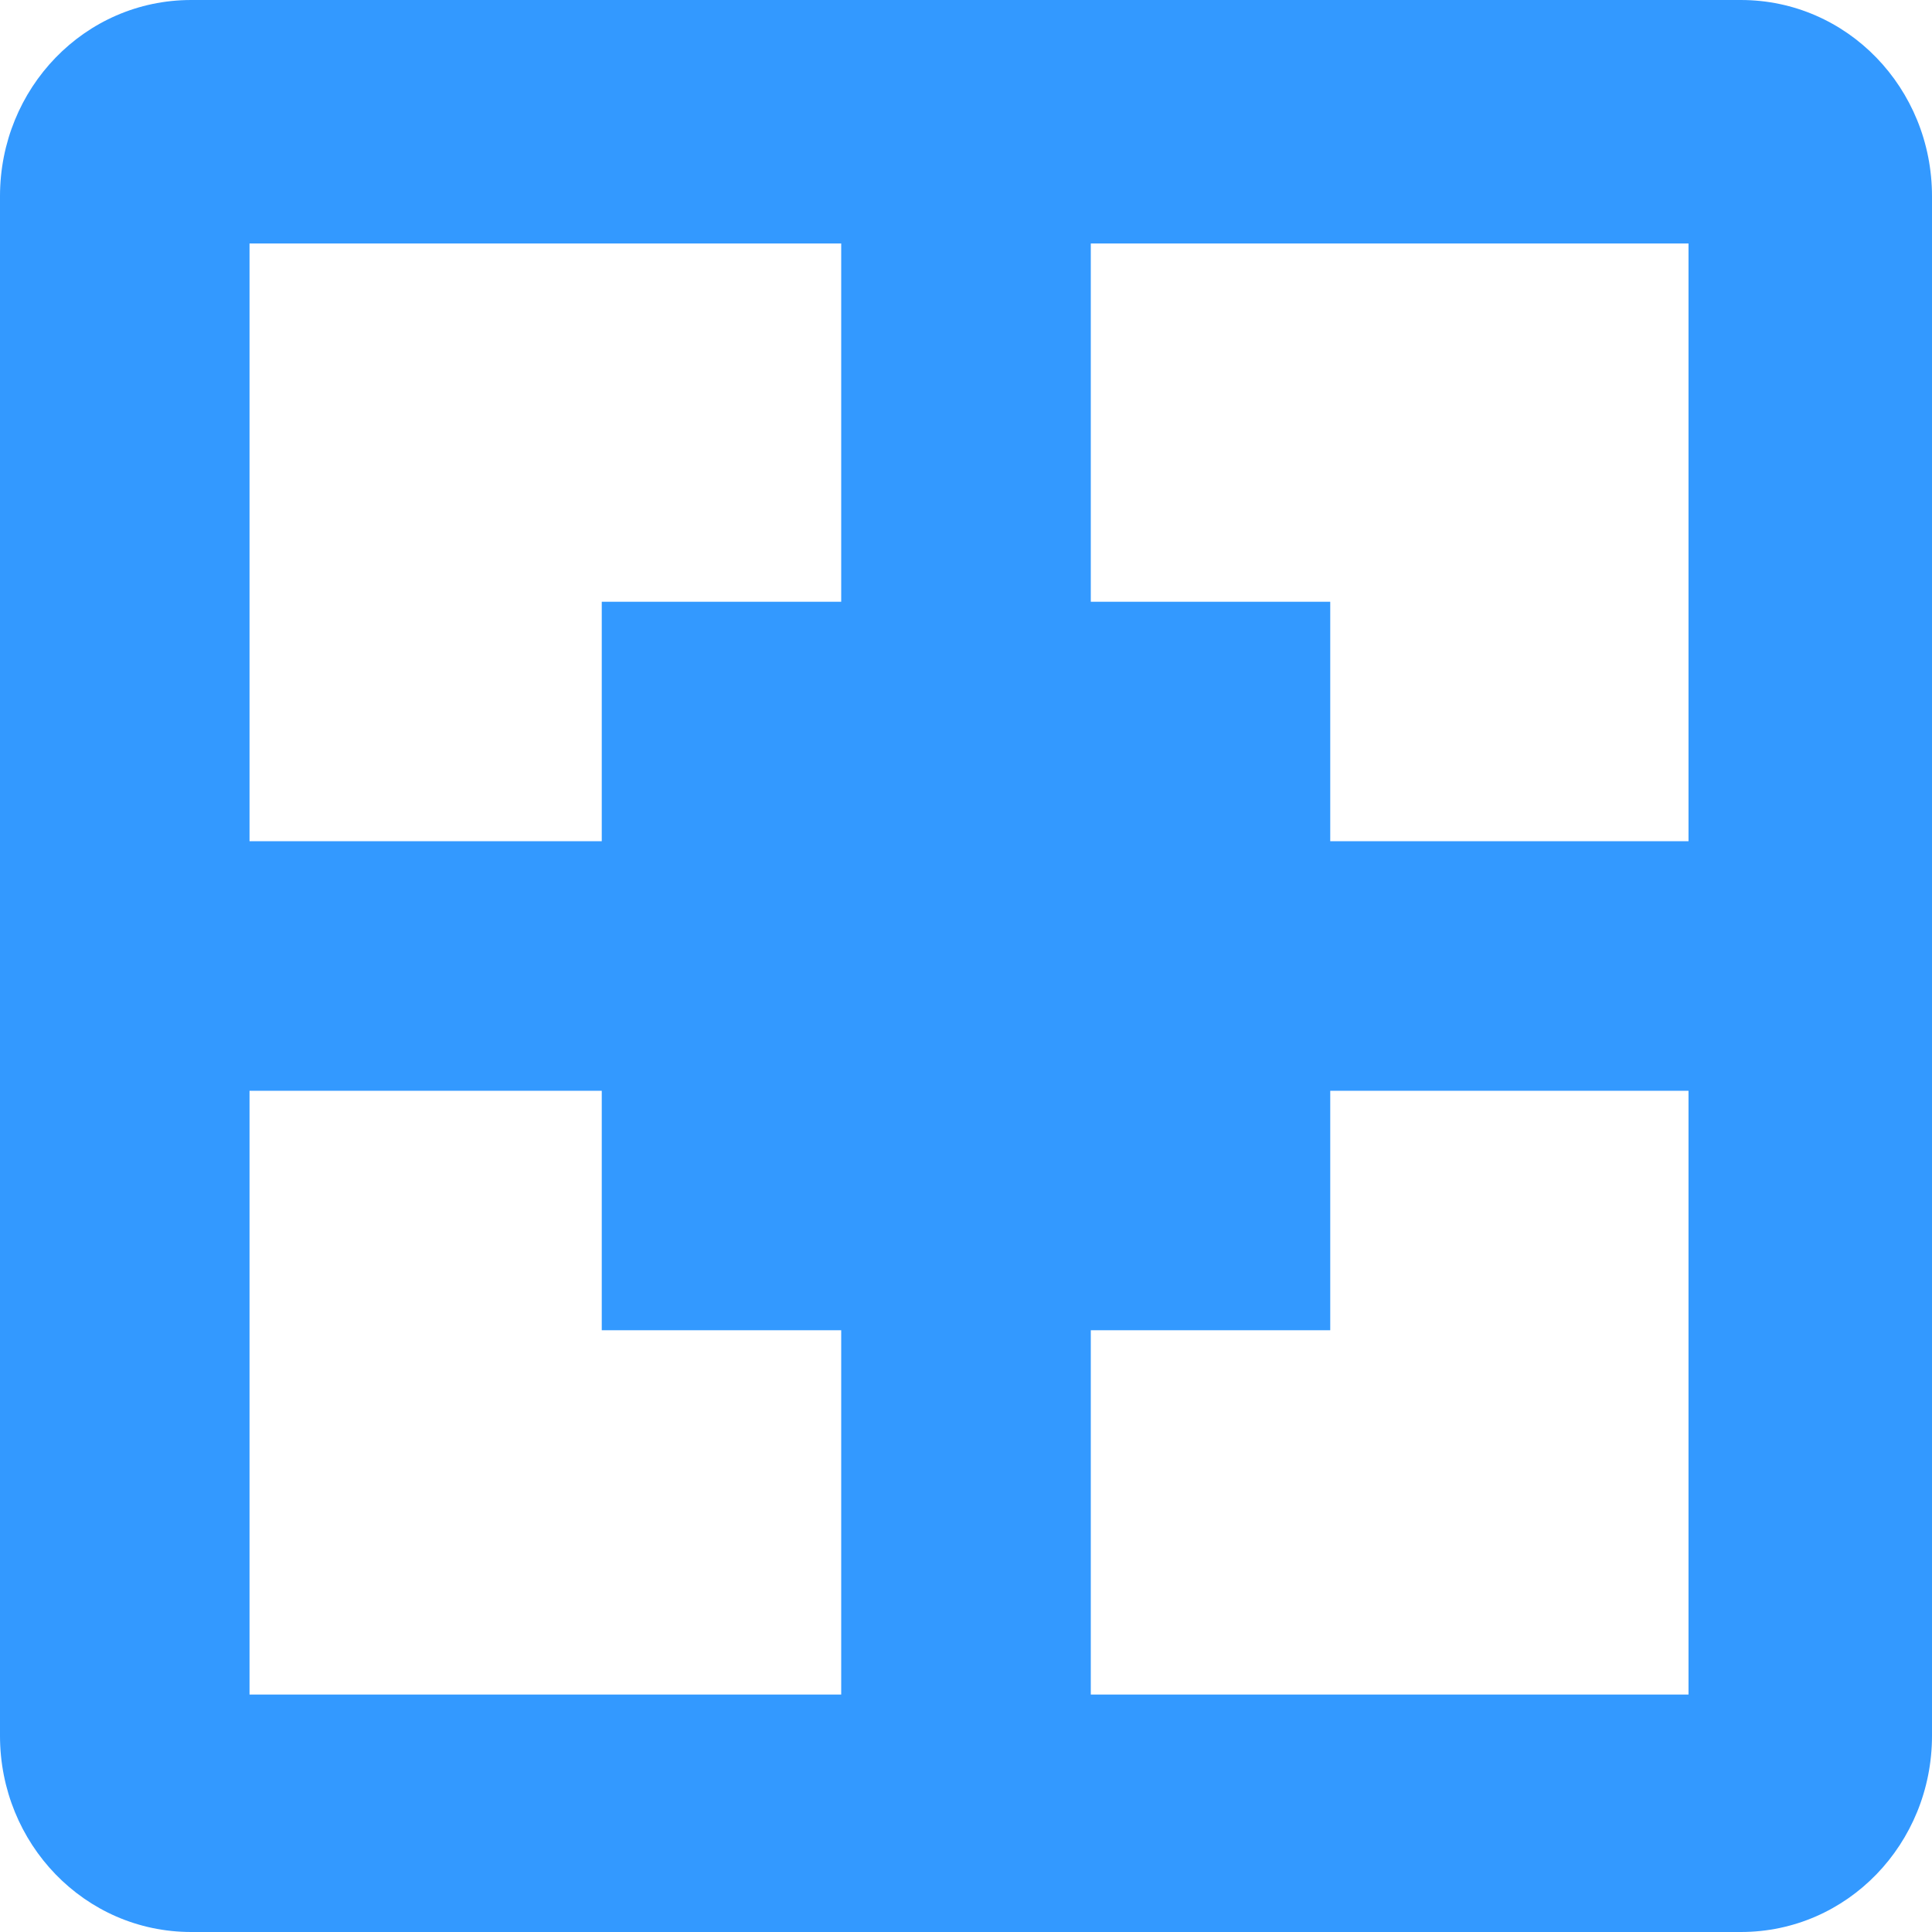 <?xml version="1.0" encoding="UTF-8" standalone="no"?>
<!-- Created with Inkscape (http://www.inkscape.org/) -->

<svg
   xmlns:dc="http://purl.org/dc/elements/1.1/"
   xmlns:cc="http://creativecommons.org/ns#"
   xmlns:rdf="http://www.w3.org/1999/02/22-rdf-syntax-ns#"
   xmlns:svg="http://www.w3.org/2000/svg"
   xmlns="http://www.w3.org/2000/svg"
   xmlns:sodipodi="http://sodipodi.sourceforge.net/DTD/sodipodi-0.dtd"
   xmlns:inkscape="http://www.inkscape.org/namespaces/inkscape"
   id="svg7384"
   sodipodi:docname="icon.svg"
   version="1.1"
   inkscape:version="0.48.4 r9939"
   height="32"
   width="32"
   inkscape:export-filename="icon.png"
   inkscape:export-xdpi="90"
   inkscape:export-ydpi="90">
  <sodipodi:namedview
     inkscape:cy="17.698716"
     pagecolor="#555753"
     borderopacity="1"
     showborder="true"
     inkscape:bbox-paths="false"
     guidetolerance="10"
     inkscape:window-width="1310"
     showguides="true"
     inkscape:object-nodes="true"
     inkscape:snap-bbox="true"
     inkscape:pageshadow="2"
     inkscape:guide-bbox="true"
     inkscape:snap-nodes="true"
     bordercolor="#666666"
     objecttolerance="10"
     id="namedview88"
     showgrid="true"
     inkscape:window-maximized="0"
     inkscape:window-x="65"
     inkscape:snap-global="true"
     inkscape:window-y="164"
     gridtolerance="10"
     inkscape:window-height="690"
     inkscape:snap-to-guides="true"
     inkscape:current-layer="layer12"
     inkscape:zoom="16"
     inkscape:cx="-3.0007745"
     inkscape:snap-grids="true"
     inkscape:pageopacity="0"
     inkscape:showpageshadow="false">
    <inkscape:grid
       type="xygrid"
       id="grid2993"
       empspacing="5"
       visible="true"
       enabled="true"
       snapvisiblegridlinesonly="true" />
  </sodipodi:namedview>
  <title
     id="title9167">Gnome Symbolic Icon Theme</title>
  <defs
     id="defs7386" />
  <g
     inkscape:label="status"
     transform="translate(-160,-652)"
     inkscape:groupmode="layer"
     id="layer9"
     style="display:inline" />
  <g
     inkscape:label="devices"
     transform="translate(-160,-652)"
     inkscape:groupmode="layer"
     id="layer10" />
  <g
     inkscape:label="apps"
     transform="translate(-160,-652)"
     inkscape:groupmode="layer"
     id="layer11" />
  <g
     inkscape:label="actions"
     transform="translate(-160,-652)"
     inkscape:groupmode="layer"
     id="layer12">
    <path
       inkscape:connector-curvature="0"
       d="M 163.167,652 C 161.399,652 160,653.464 160,655.25 l 0,25.5 c 0,1.786 1.399,3.25 3.167,3.25 l 25.667,0 C 190.601,684 192,682.536 192,680.75 l 0,-25.5 c 0,-1.786 -1.399,-3.25 -3.167,-3.25 z m 0.966,4.033 9.8,0 0,5.934 -3.966,0 0,3.966 -5.834,0 z m 13.934,0 9.9,0 0,9.9 -5.934,0 0,-3.966 -3.966,0 z m -13.934,14.034 5.834,0 0,3.966 3.966,0 0,6.034 -9.8,0 z m 17.9,0 5.934,0 0,10 -9.9,0 0,-6.034 3.966,0 z"
       id="rect11749-5-0-1"
       sodipodi:nodetypes="ssssssssscccccccccccccccccccccccccccc"
       style="color:#bebebe;fill:#3399ff;fill-opacity:1;stroke:none;stroke-width:2;marker:none;visibility:visible;display:inline;overflow:visible" />
  </g>
  <g
     inkscape:label="places"
     transform="translate(-160,-652)"
     inkscape:groupmode="layer"
     id="layer13" />
  <g
     inkscape:label="mimetypes"
     transform="translate(-160,-652)"
     inkscape:groupmode="layer"
     id="layer14" />
  <g
     inkscape:label="emblems"
     transform="translate(-160,-652)"
     inkscape:groupmode="layer"
     id="layer15"
     style="display:inline" />
</svg>
